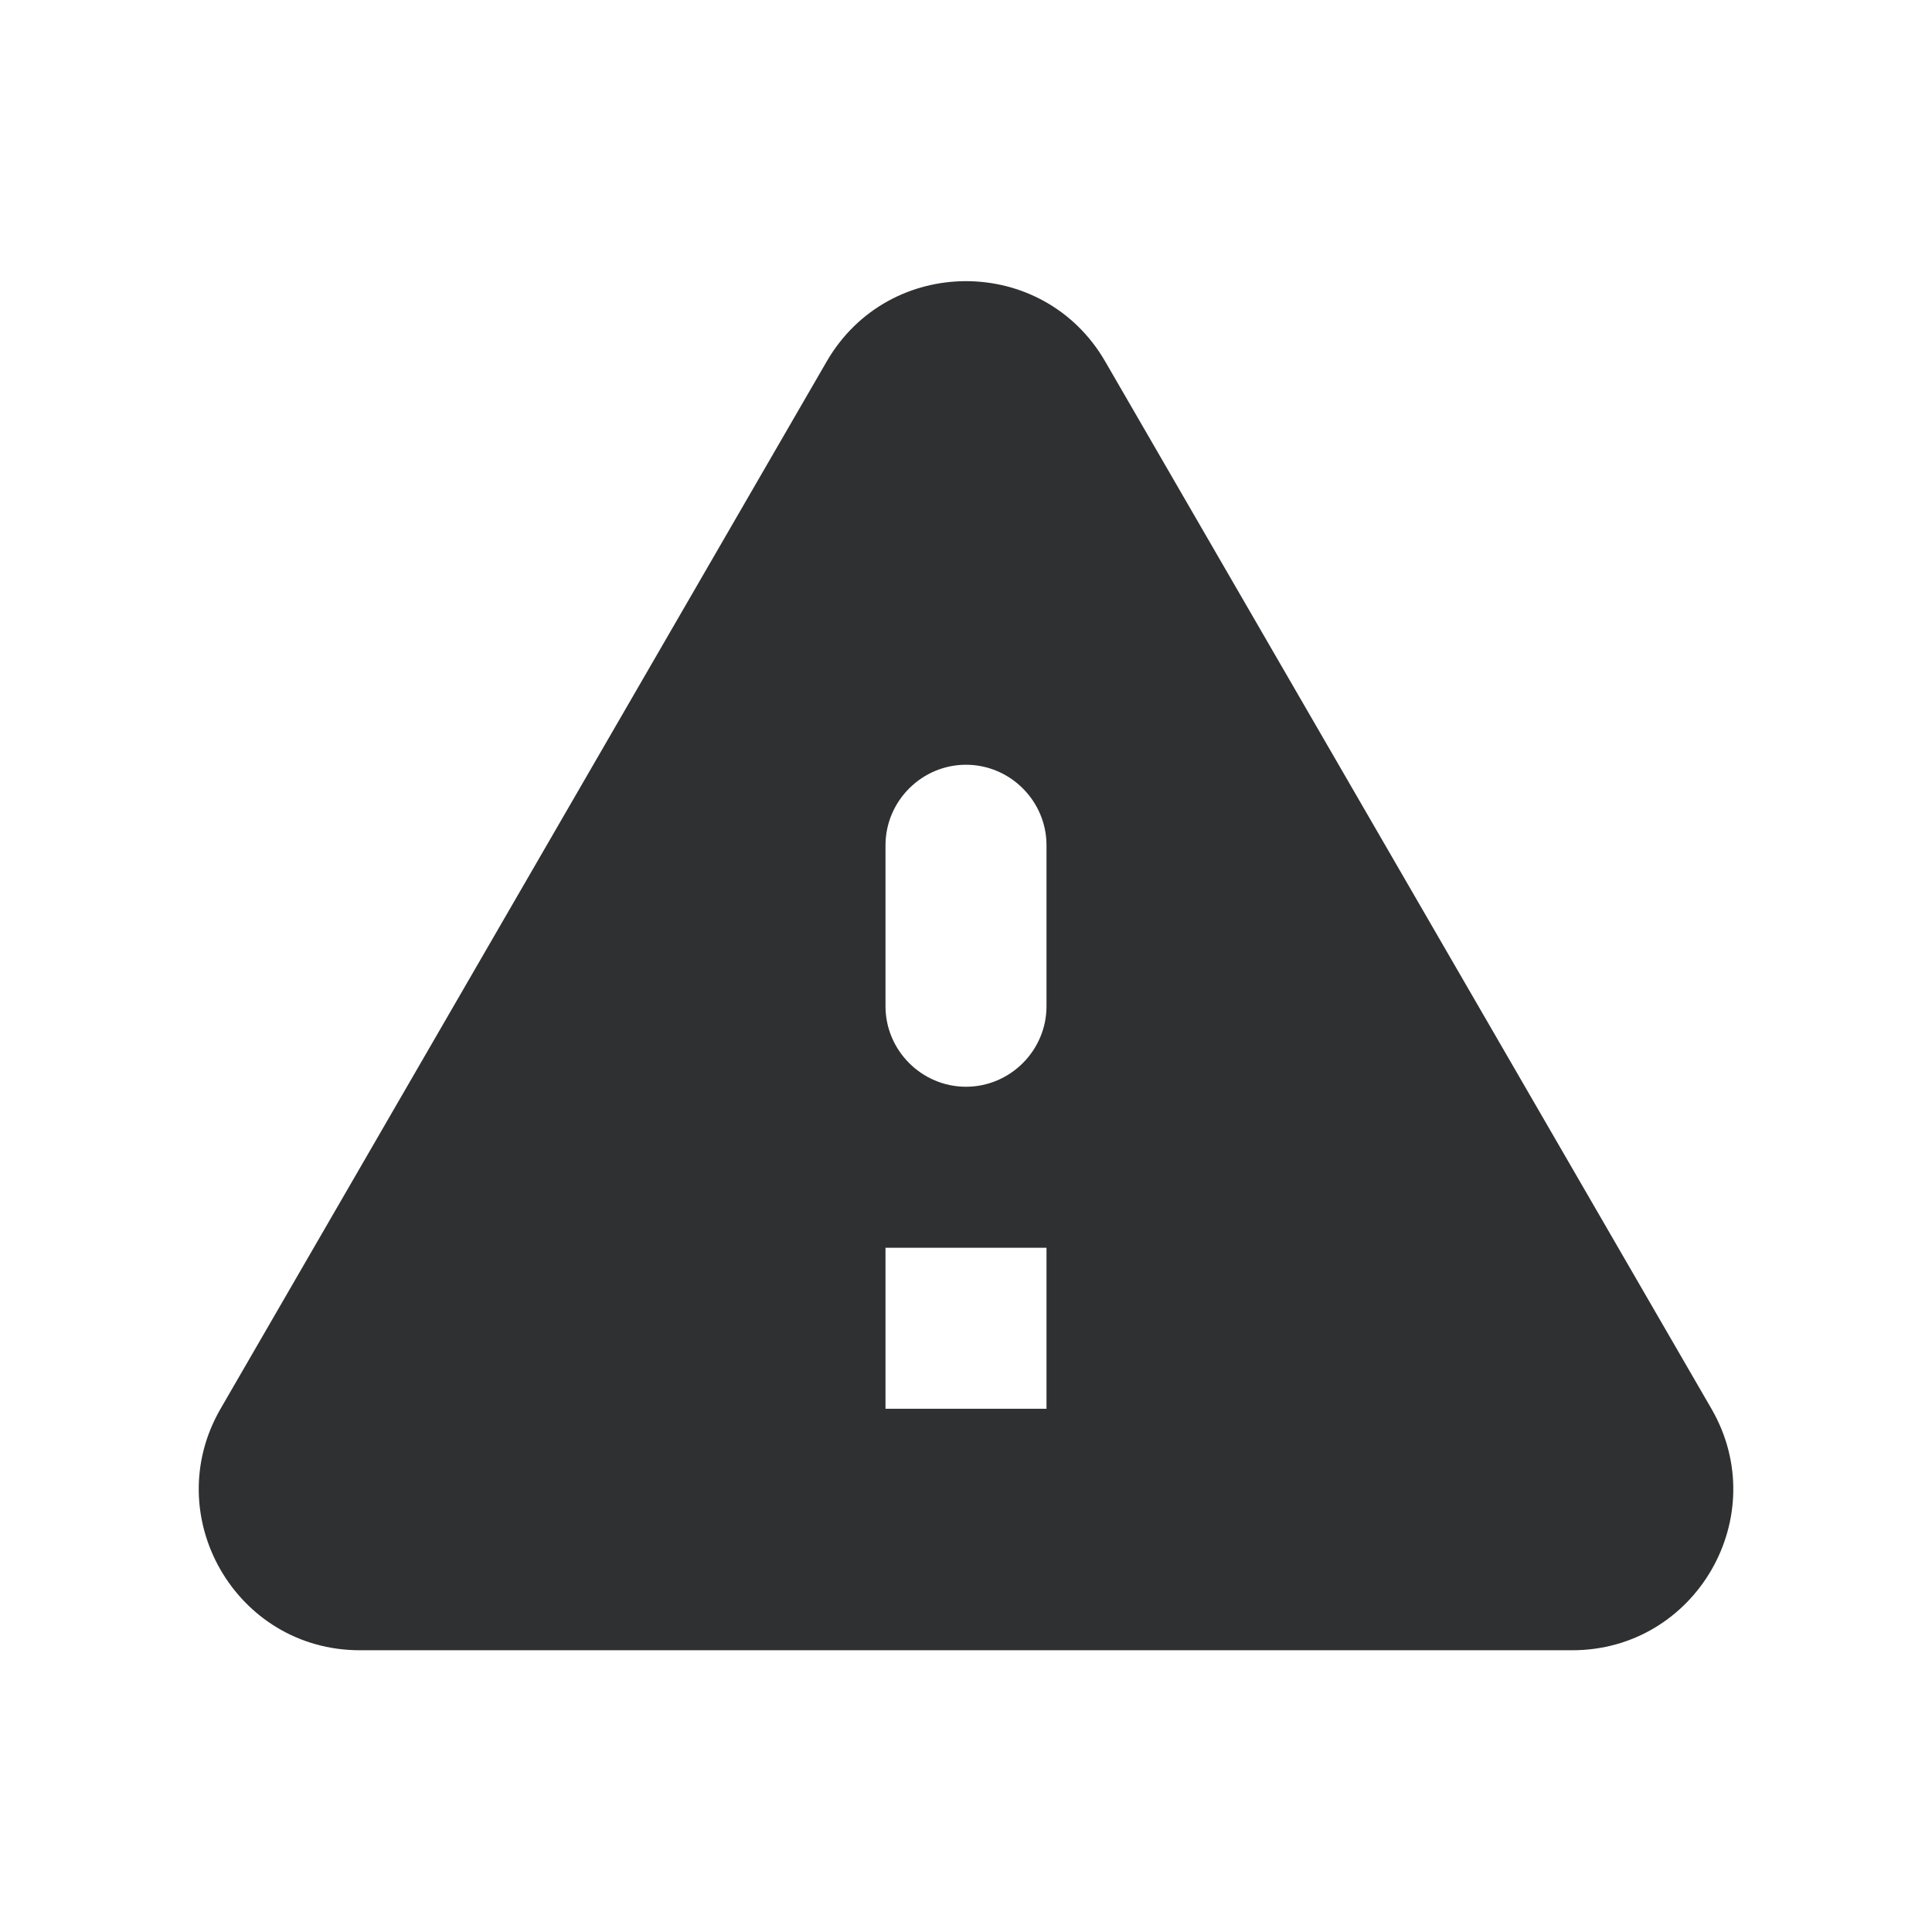 <?xml version="1.0" encoding="UTF-8"?>
<svg width="18px" height="18px" viewBox="0 0 18 18" version="1.1" xmlns="http://www.w3.org/2000/svg" xmlns:xlink="http://www.w3.org/1999/xlink">
    <title>mdpi/Group</title>
    <defs>
        <filter color-interpolation-filters="auto" id="filter-1">
            <feColorMatrix in="SourceGraphic" type="matrix" values="0 0 0 0 0.753 0 0 0 0 0.169 0 0 0 0 0.173 0 0 0 1 0"/>
        </filter>
    </defs>
    <g id="measure" stroke="none" stroke-width="1" fill="none" fill-rule="evenodd">
        <g id="Aprobado_04-Copy-3" transform="translate(-180, -181)">
            <g id="Group" transform="translate(44, 165)">
                <g id="Iconos-sistema/accion/sds-icons-error" transform="translate(136, 16)" filter="url(#filter-1)">
                    <g id="warning_black_24dp">
                        <rect id="Rectangle" x="0" y="0" width="18" height="18"/>
                        <path d="M3.353,15.375 L14.648,15.375 C15.803,15.375 16.523,14.123 15.945,13.125 L10.297,3.368 C9.72,2.37 8.28,2.37 7.702,3.368 L2.055,13.125 C1.478,14.123 2.197,15.375 3.353,15.375 Z M9,10.125 C8.588,10.125 8.25,9.787 8.25,9.375 L8.25,7.875 C8.25,7.463 8.588,7.125 9,7.125 C9.412,7.125 9.75,7.463 9.75,7.875 L9.75,9.375 C9.75,9.787 9.412,10.125 9,10.125 Z M9.75,13.125 L8.25,13.125 L8.25,11.625 L9.75,11.625 L9.75,13.125 Z" id="Shape" fill="#2E3032" fill-rule="nonzero"/>
                    </g>
                </g>
            </g>
        </g>
    </g>
</svg>